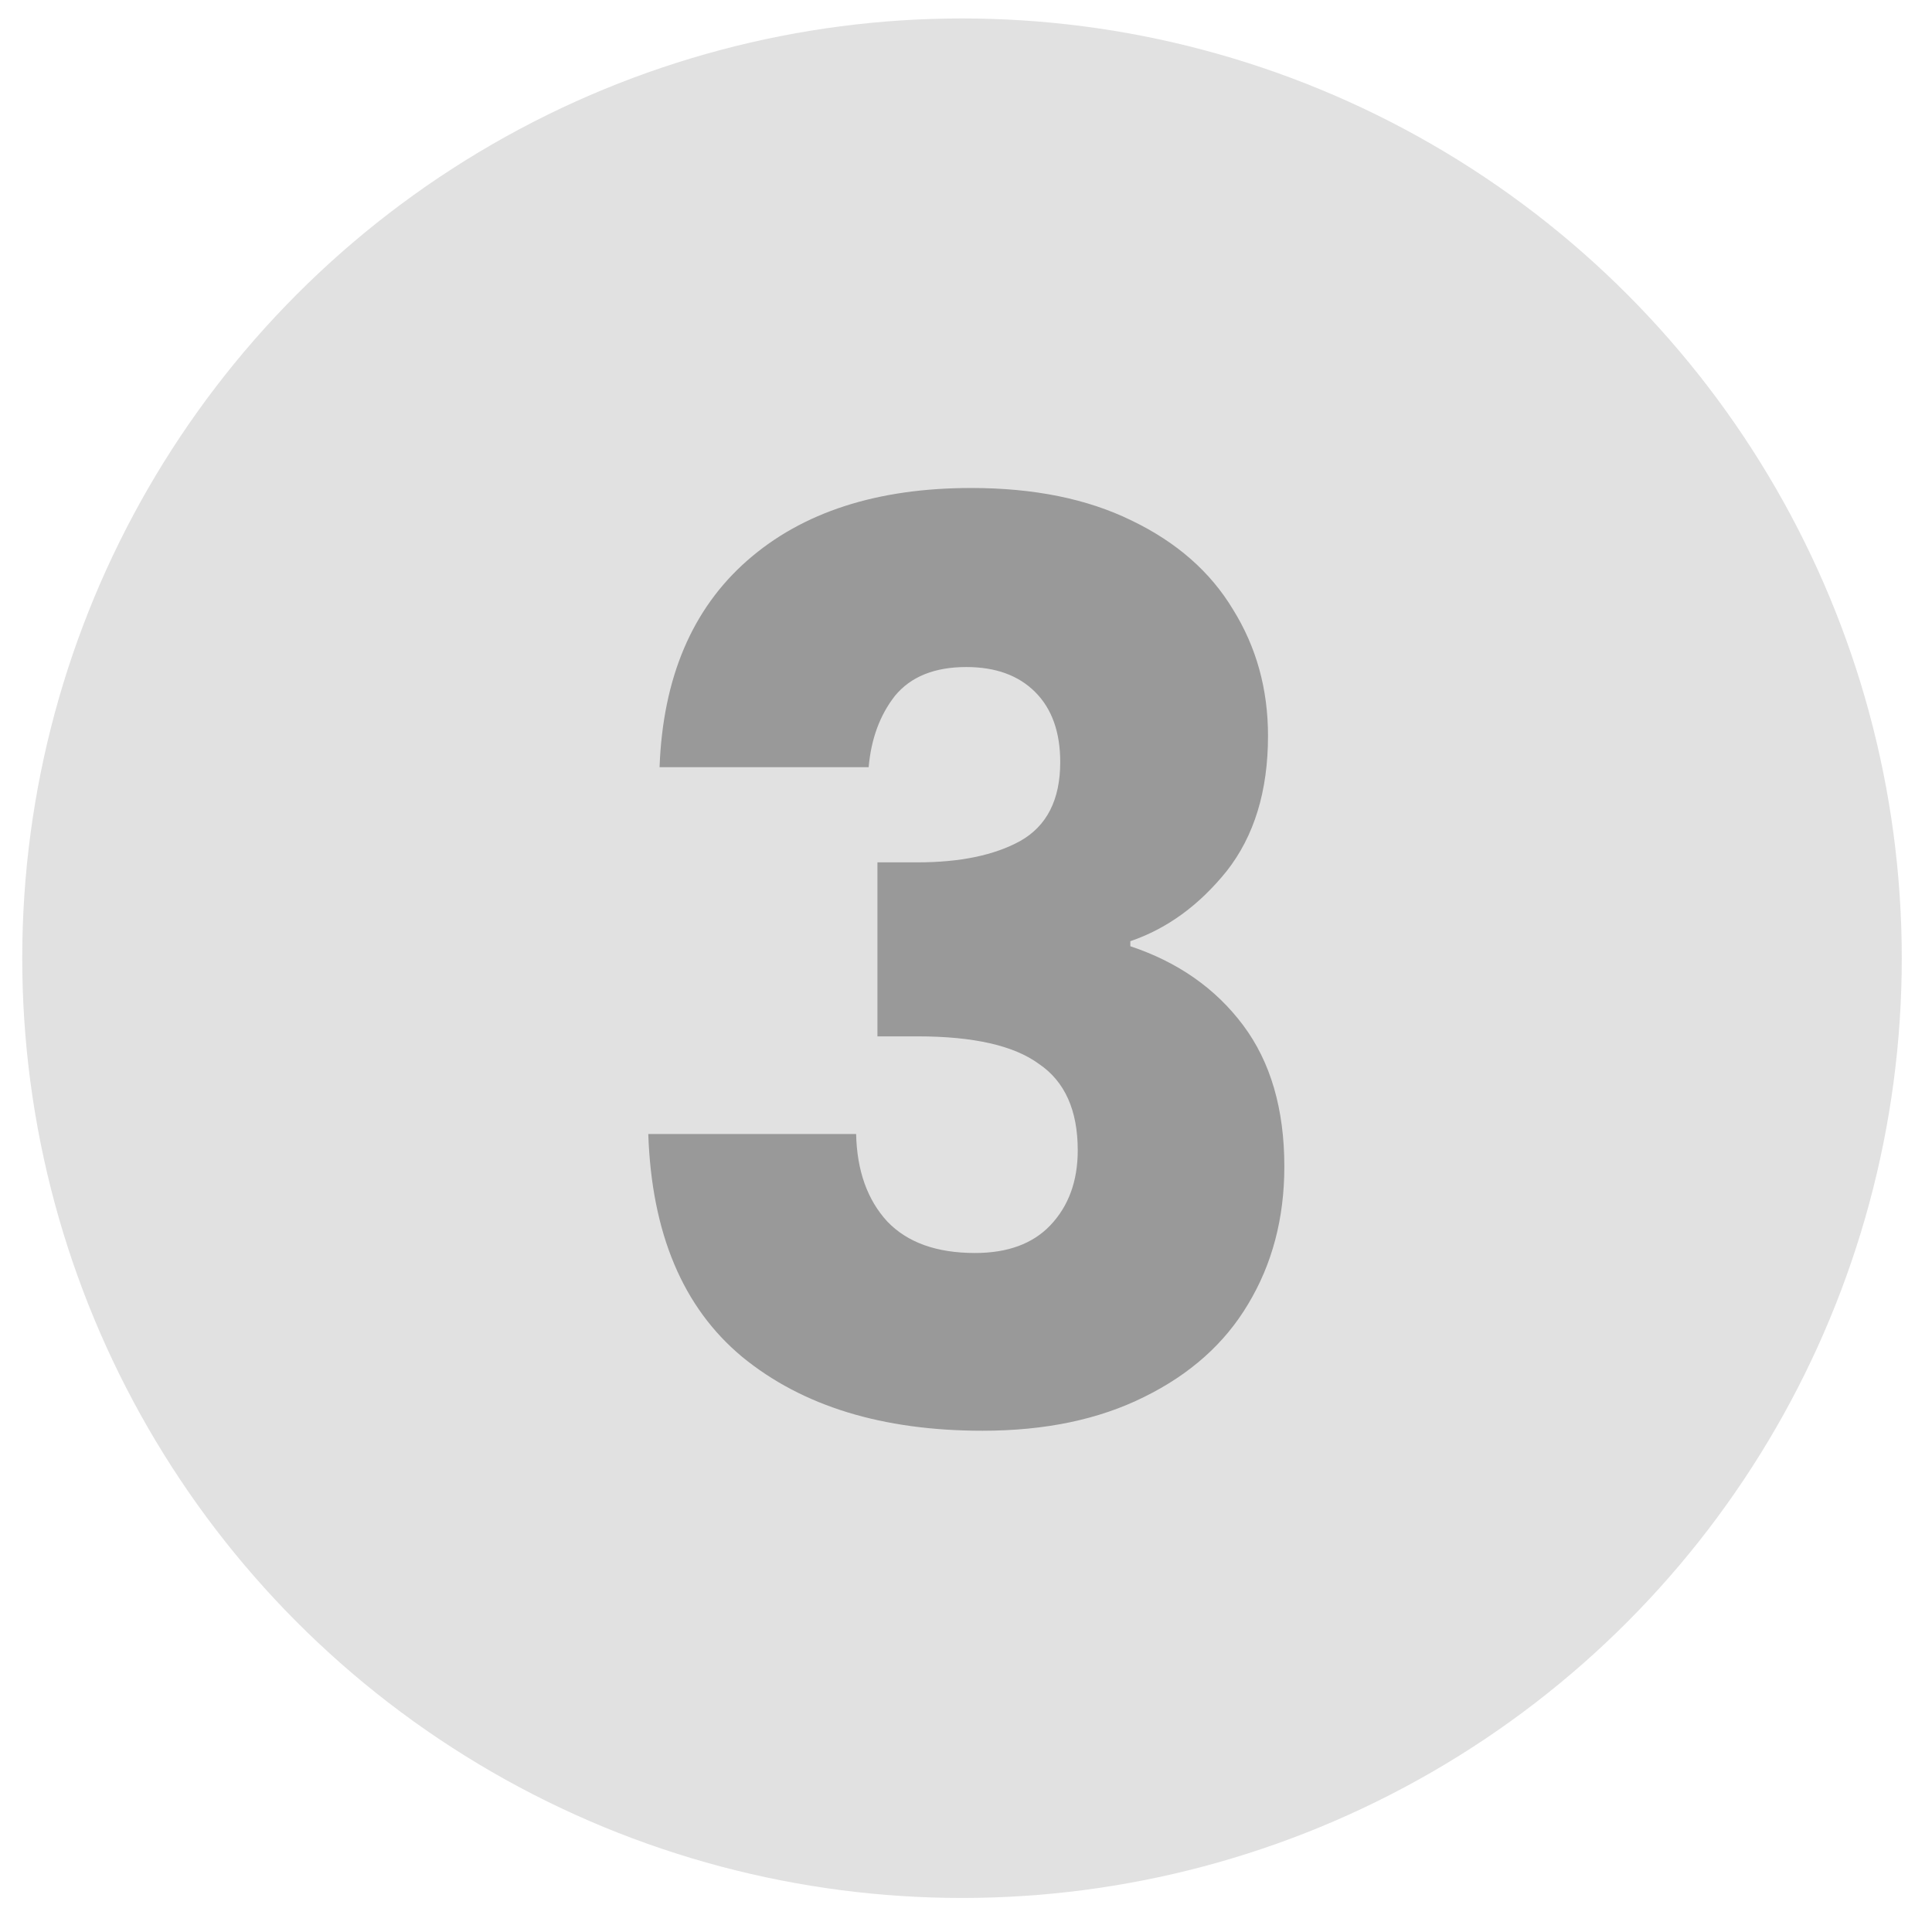 <svg width="31" height="31" viewBox="0 0 31 31" fill="none" xmlns="http://www.w3.org/2000/svg">
<g id="Group 2449">
<circle id="Ellipse 79" opacity="0.3" cx="15.436" cy="15.375" r="15.079" fill="#999999"/>
<path id="3" d="M10.583 12.31C10.636 10.877 11.105 9.772 11.989 8.995C12.873 8.218 14.072 7.83 15.585 7.83C16.59 7.83 17.447 8.004 18.157 8.352C18.88 8.7 19.422 9.176 19.784 9.779C20.159 10.381 20.346 11.057 20.346 11.807C20.346 12.691 20.125 13.415 19.683 13.977C19.241 14.526 18.726 14.901 18.137 15.102V15.183C18.9 15.437 19.503 15.859 19.945 16.448C20.387 17.038 20.608 17.794 20.608 18.718C20.608 19.549 20.413 20.285 20.025 20.928C19.65 21.558 19.094 22.053 18.358 22.415C17.634 22.776 16.77 22.957 15.766 22.957C14.159 22.957 12.873 22.562 11.909 21.772C10.958 20.982 10.456 19.79 10.402 18.196H13.737C13.75 18.785 13.918 19.254 14.239 19.602C14.561 19.937 15.029 20.105 15.645 20.105C16.168 20.105 16.57 19.957 16.851 19.663C17.145 19.355 17.293 18.953 17.293 18.457C17.293 17.814 17.085 17.352 16.67 17.071C16.268 16.776 15.619 16.629 14.721 16.629H14.079V13.837H14.721C15.404 13.837 15.954 13.723 16.369 13.495C16.797 13.254 17.012 12.832 17.012 12.229C17.012 11.747 16.878 11.372 16.61 11.104C16.342 10.836 15.974 10.703 15.505 10.703C14.996 10.703 14.614 10.857 14.36 11.165C14.119 11.473 13.978 11.854 13.938 12.31H10.583Z" fill="#999999"/>
</g>
</svg>
